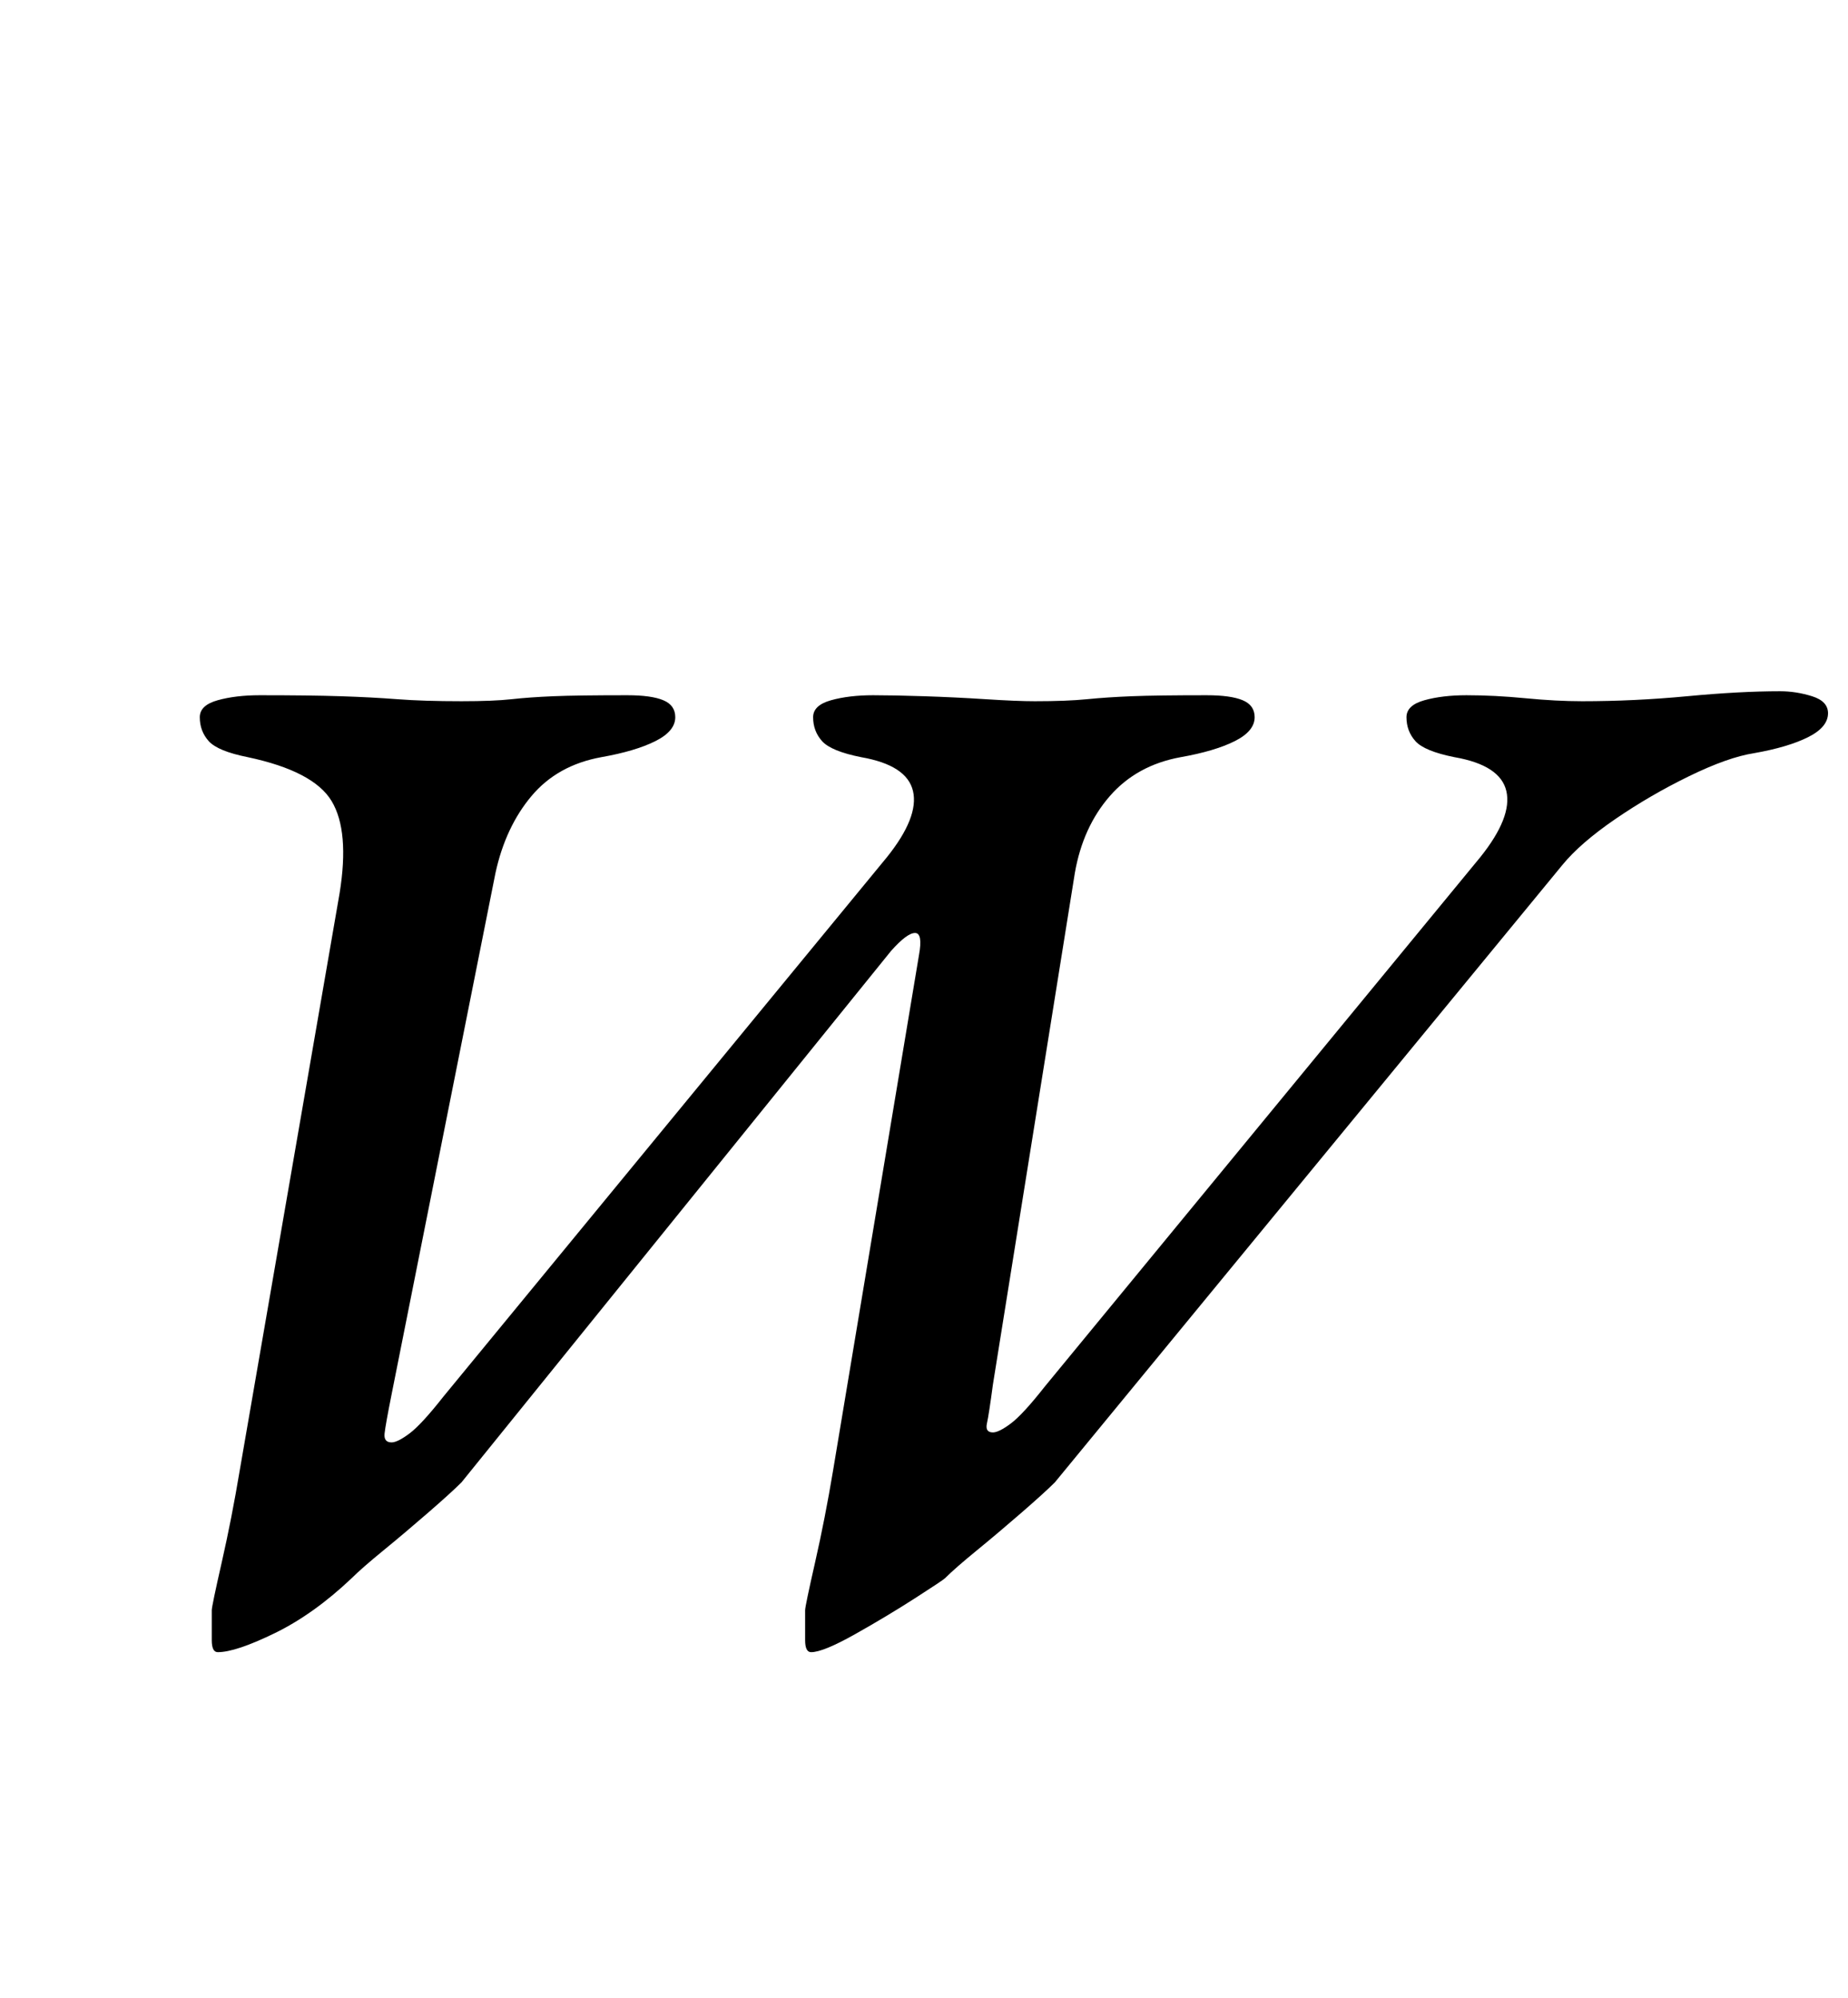 <?xml version="1.0" standalone="no"?>
<!DOCTYPE svg PUBLIC "-//W3C//DTD SVG 1.1//EN" "http://www.w3.org/Graphics/SVG/1.1/DTD/svg11.dtd" >
<svg xmlns="http://www.w3.org/2000/svg" xmlns:xlink="http://www.w3.org/1999/xlink" version="1.1" viewBox="-10 0 925 1000">
  <g transform="matrix(1 0 0 -1 0 800)">
   <path fill="currentColor"
d="M99 -27q-3 0 -3 6v15q0 2 5 24t9 46l50 289q5 31 -4 46t-42 22q-15 3 -19.5 8t-4.5 12q0 6 9 8.5t21 2.5q25 0 40.5 -0.5t28.5 -1.5t32 -1q16 0 25 1t21 1.5t37 0.5q12 0 18 -2.5t6 -8.5q0 -7 -10 -12t-27 -8q-22 -4 -35 -19.5t-18 -38.5l-52 -261q-3 -15 -3.5 -19.5
t3.5 -4.5q3 0 9 4.5t17 18.5l222 270q16 20 13 33t-26 17q-15 3 -19.5 8t-4.5 12q0 6 9 8.5t21 2.5q10 0 25.5 -0.5t31 -1.5t24.5 -1q16 0 26 1t22.5 1.5t37.5 0.5q12 0 18 -2.5t6 -8.5q0 -7 -10 -12t-27 -8q-22 -4 -35.5 -19.5t-17.5 -38.5l-41 -256q-2 -15 -3 -19.5
t3 -4.5q3 0 9 4.5t17 18.5l218 265q16 20 13 33t-26 17q-15 3 -19.5 8t-4.5 12q0 6 9 8.5t21 2.5q14 0 29.5 -1.5t28.5 -1.5q26 0 52.5 2.5t46.5 2.5q8 0 16 -2.5t8 -8.5q0 -7 -10 -12t-27 -8q-13 -2 -32.5 -11.5t-37 -21.5t-26.5 -23l-254 -309q-5 -5 -16.5 -15t-22.5 -19
t-16 -14q-1 -1 -15 -10t-30 -18t-22 -9q-3 0 -3 6v15q0 2 5 24t9 46l43 258q2 11 -2 11t-12 -9l-215 -266q-5 -5 -16.5 -15t-22.5 -19t-16 -14q-19 -18 -38.5 -27.5t-28.5 -9.5z" />
  </g>

</svg>
